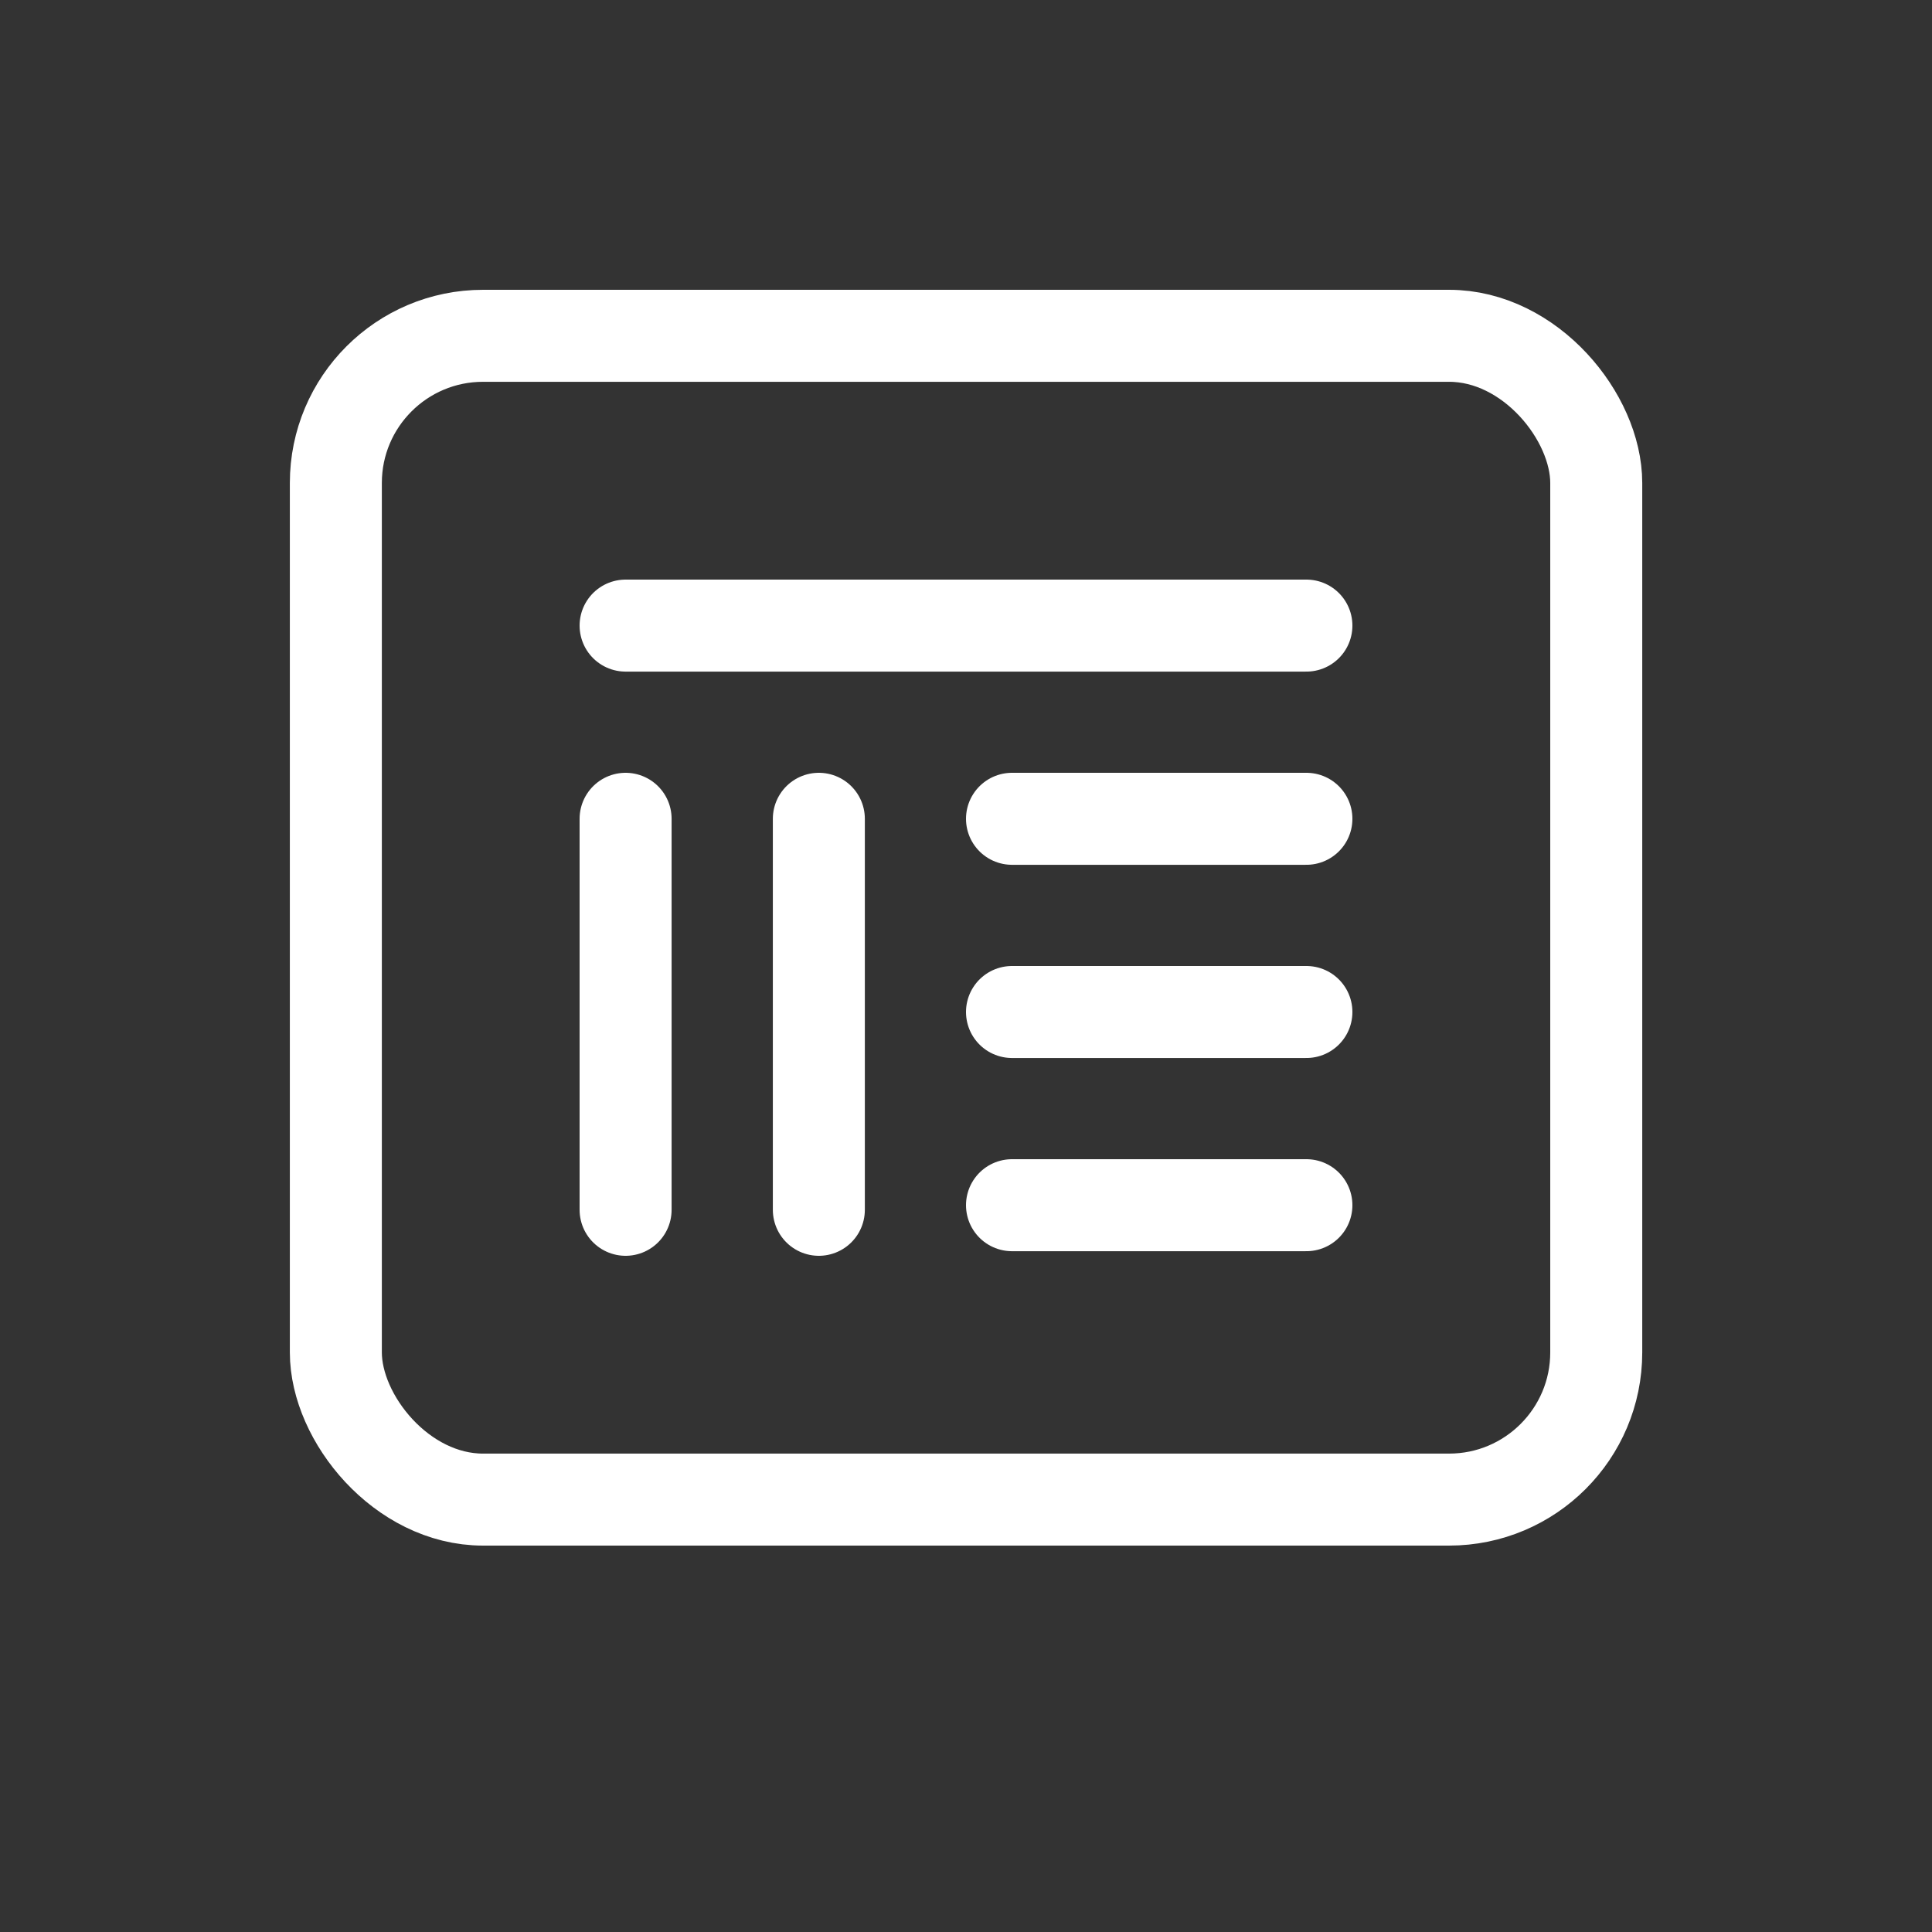<svg width="42" height="42" viewBox="0 0 42 42" fill="none" xmlns="http://www.w3.org/2000/svg">
<rect x="0" y="0" width="42" height="42" fill="#333333" stroke="none"/>
<rect x="7.301" y="7.3" width="27.4" height="25.3" rx="3.2" stroke="white" stroke-width="2"/>
<line x1="13.6" y1="17.8" x2="13.6" y2="26.3" stroke="white" stroke-width="2" stroke-linecap="round" stroke-linejoin="round"/>
<line x1="17.801" y1="17.8" x2="17.801" y2="26.3" stroke="white" stroke-width="2" stroke-linecap="round" stroke-linejoin="round"/>
<line x1="28.4" y1="13.6" x2="13.6" y2="13.6" stroke="white" stroke-width="2" stroke-linecap="round" stroke-linejoin="round"/>
<line x1="28.4" y1="17.8" x2="22" y2="17.8" stroke="white" stroke-width="2" stroke-linecap="round" stroke-linejoin="round"/>
<line x1="28.4" y1="22" x2="22" y2="22" stroke="white" stroke-width="2" stroke-linecap="round" stroke-linejoin="round"/>
<line x1="28.4" y1="26.2" x2="22" y2="26.2" stroke="white" stroke-width="2" stroke-linecap="round" stroke-linejoin="round"/>
</svg>
